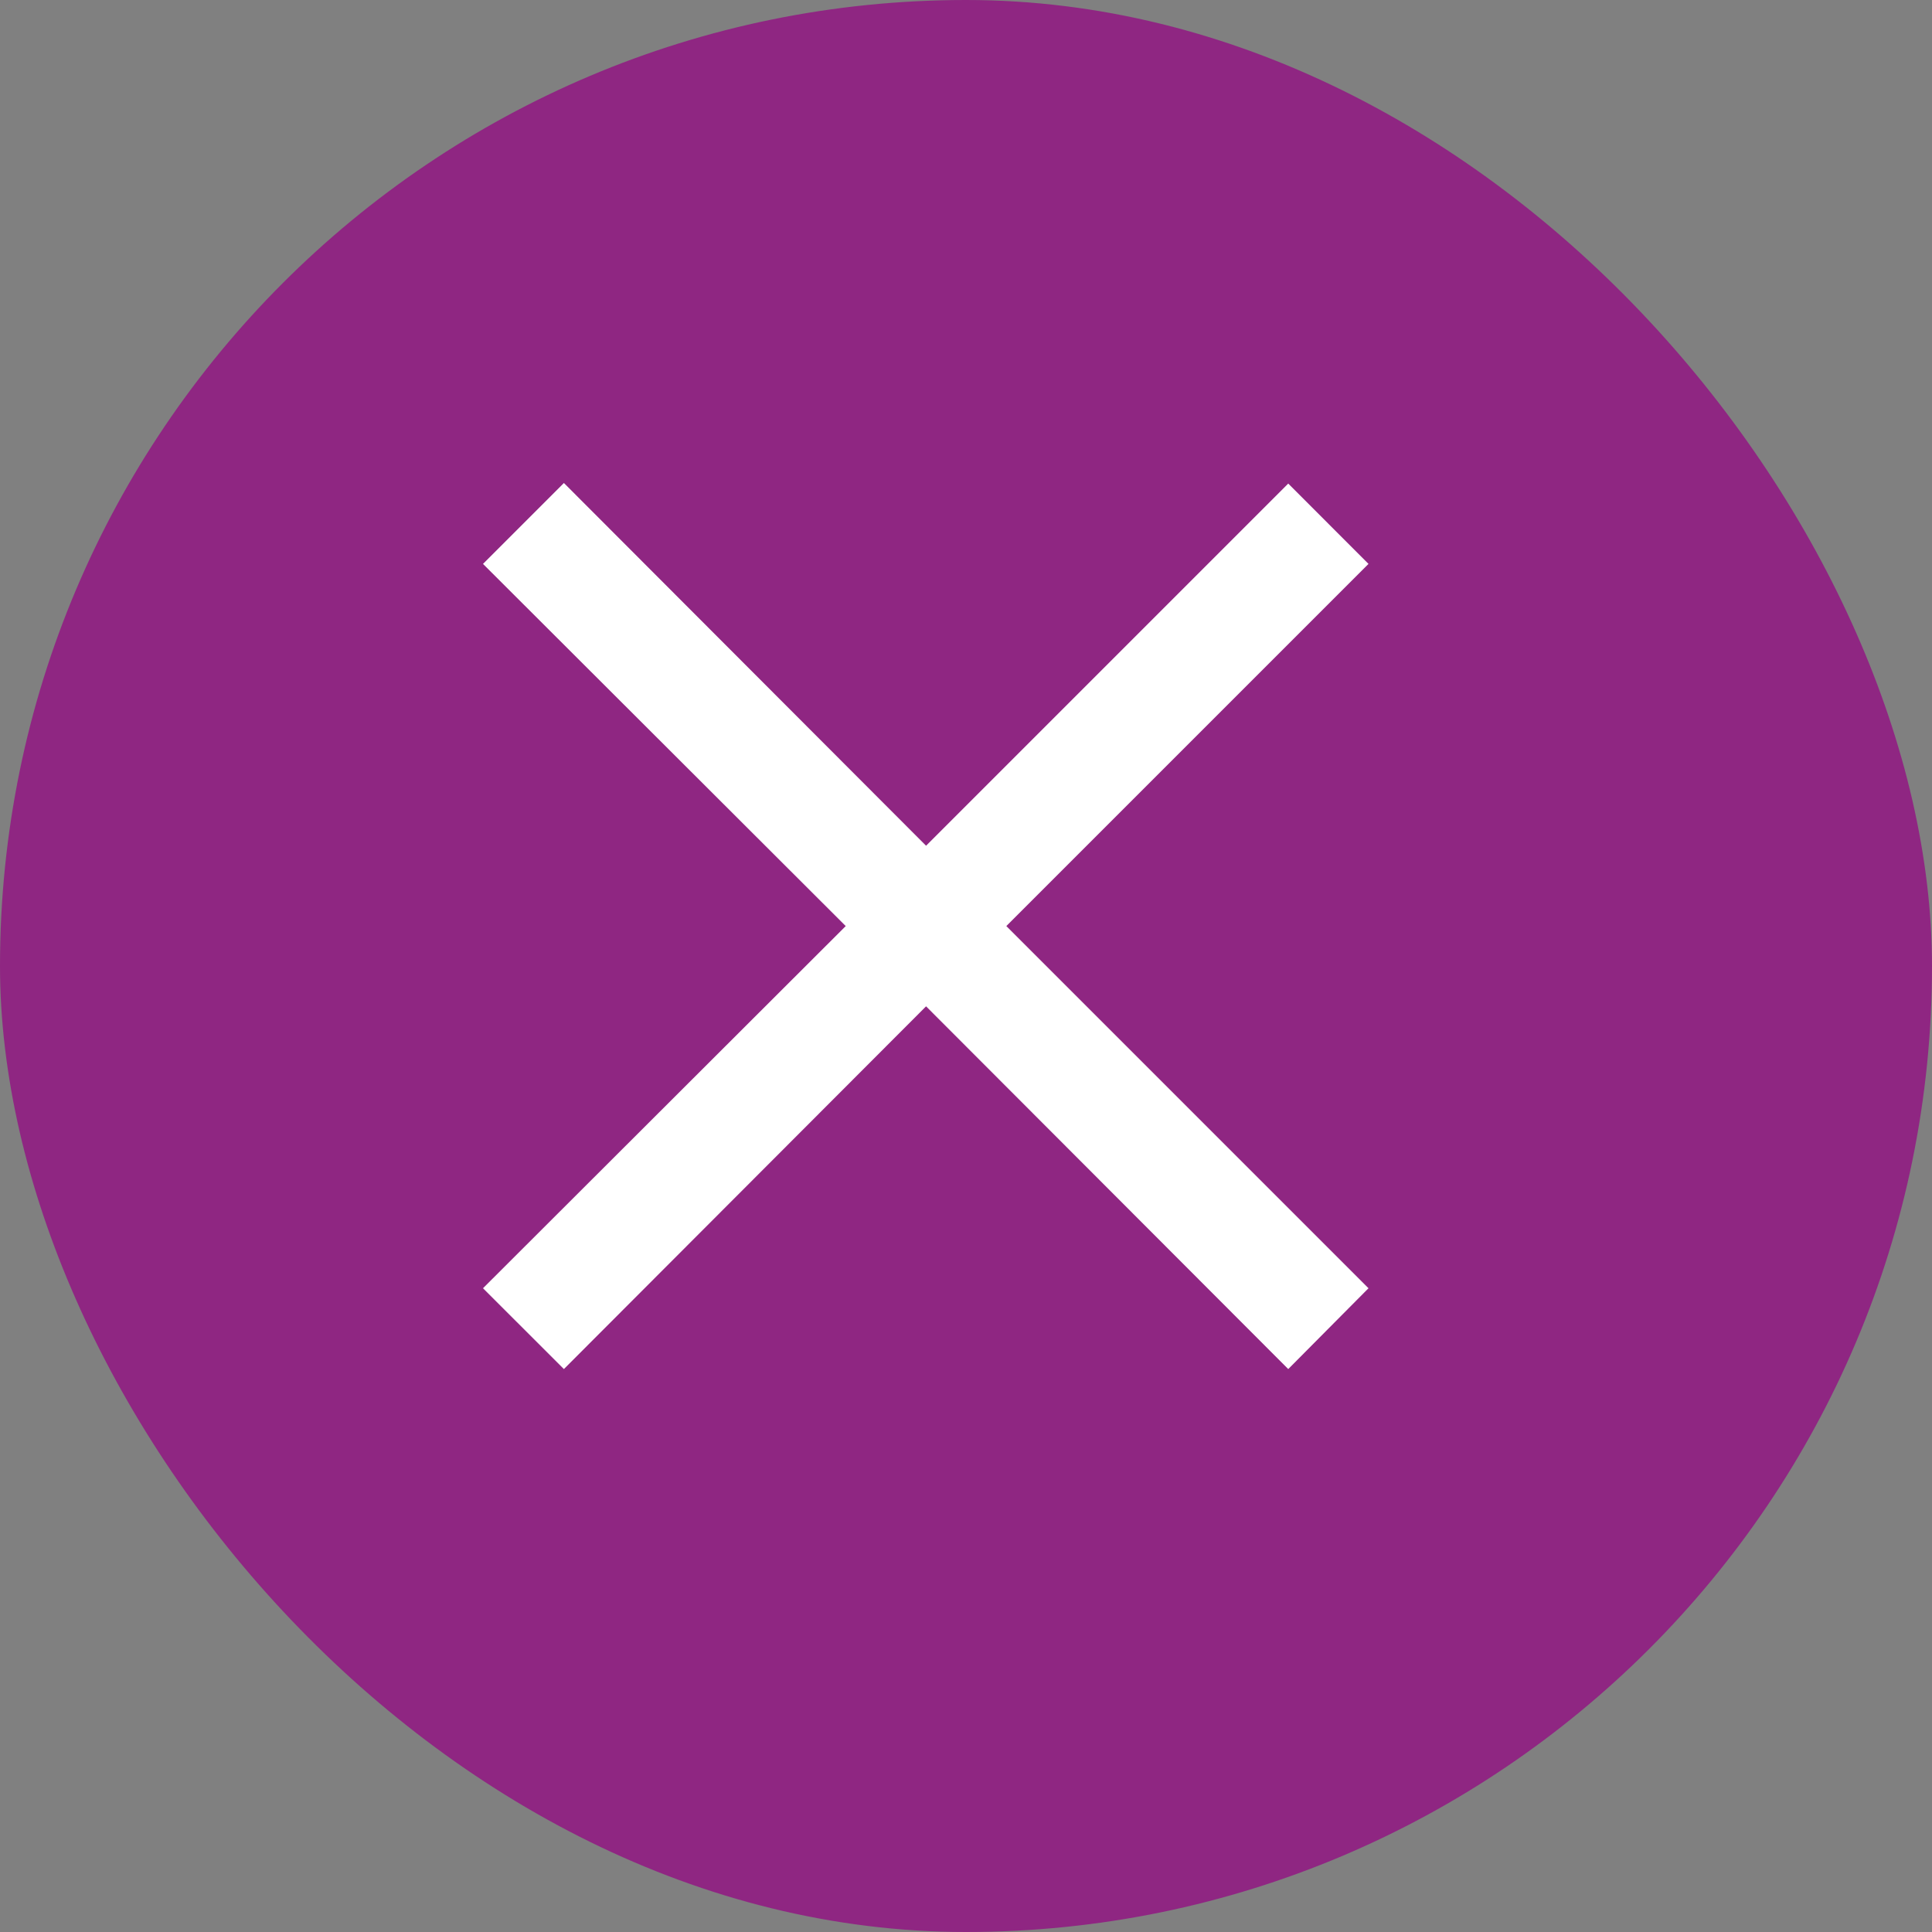 <svg width="24" height="24" viewBox="0 0 24 24" fill="none" xmlns="http://www.w3.org/2000/svg">
<rect x="0" y="0" width="24" height="24" fill="#808080" stroke="none"/>
<g id="gridicons:cross">
<rect width="24" height="24" rx="12" fill="#8F2682"/>
<path id="Vector" d="M16.003 17.007L11.504 12.501L7.005 17.007L6 16.003L10.506 11.504L6 7.005L7.005 6L11.504 10.506L16.003 6.007L17 7.005L12.501 11.504L17 16.003L16.003 17.007Z" fill="white"/>
</g>
</svg>
